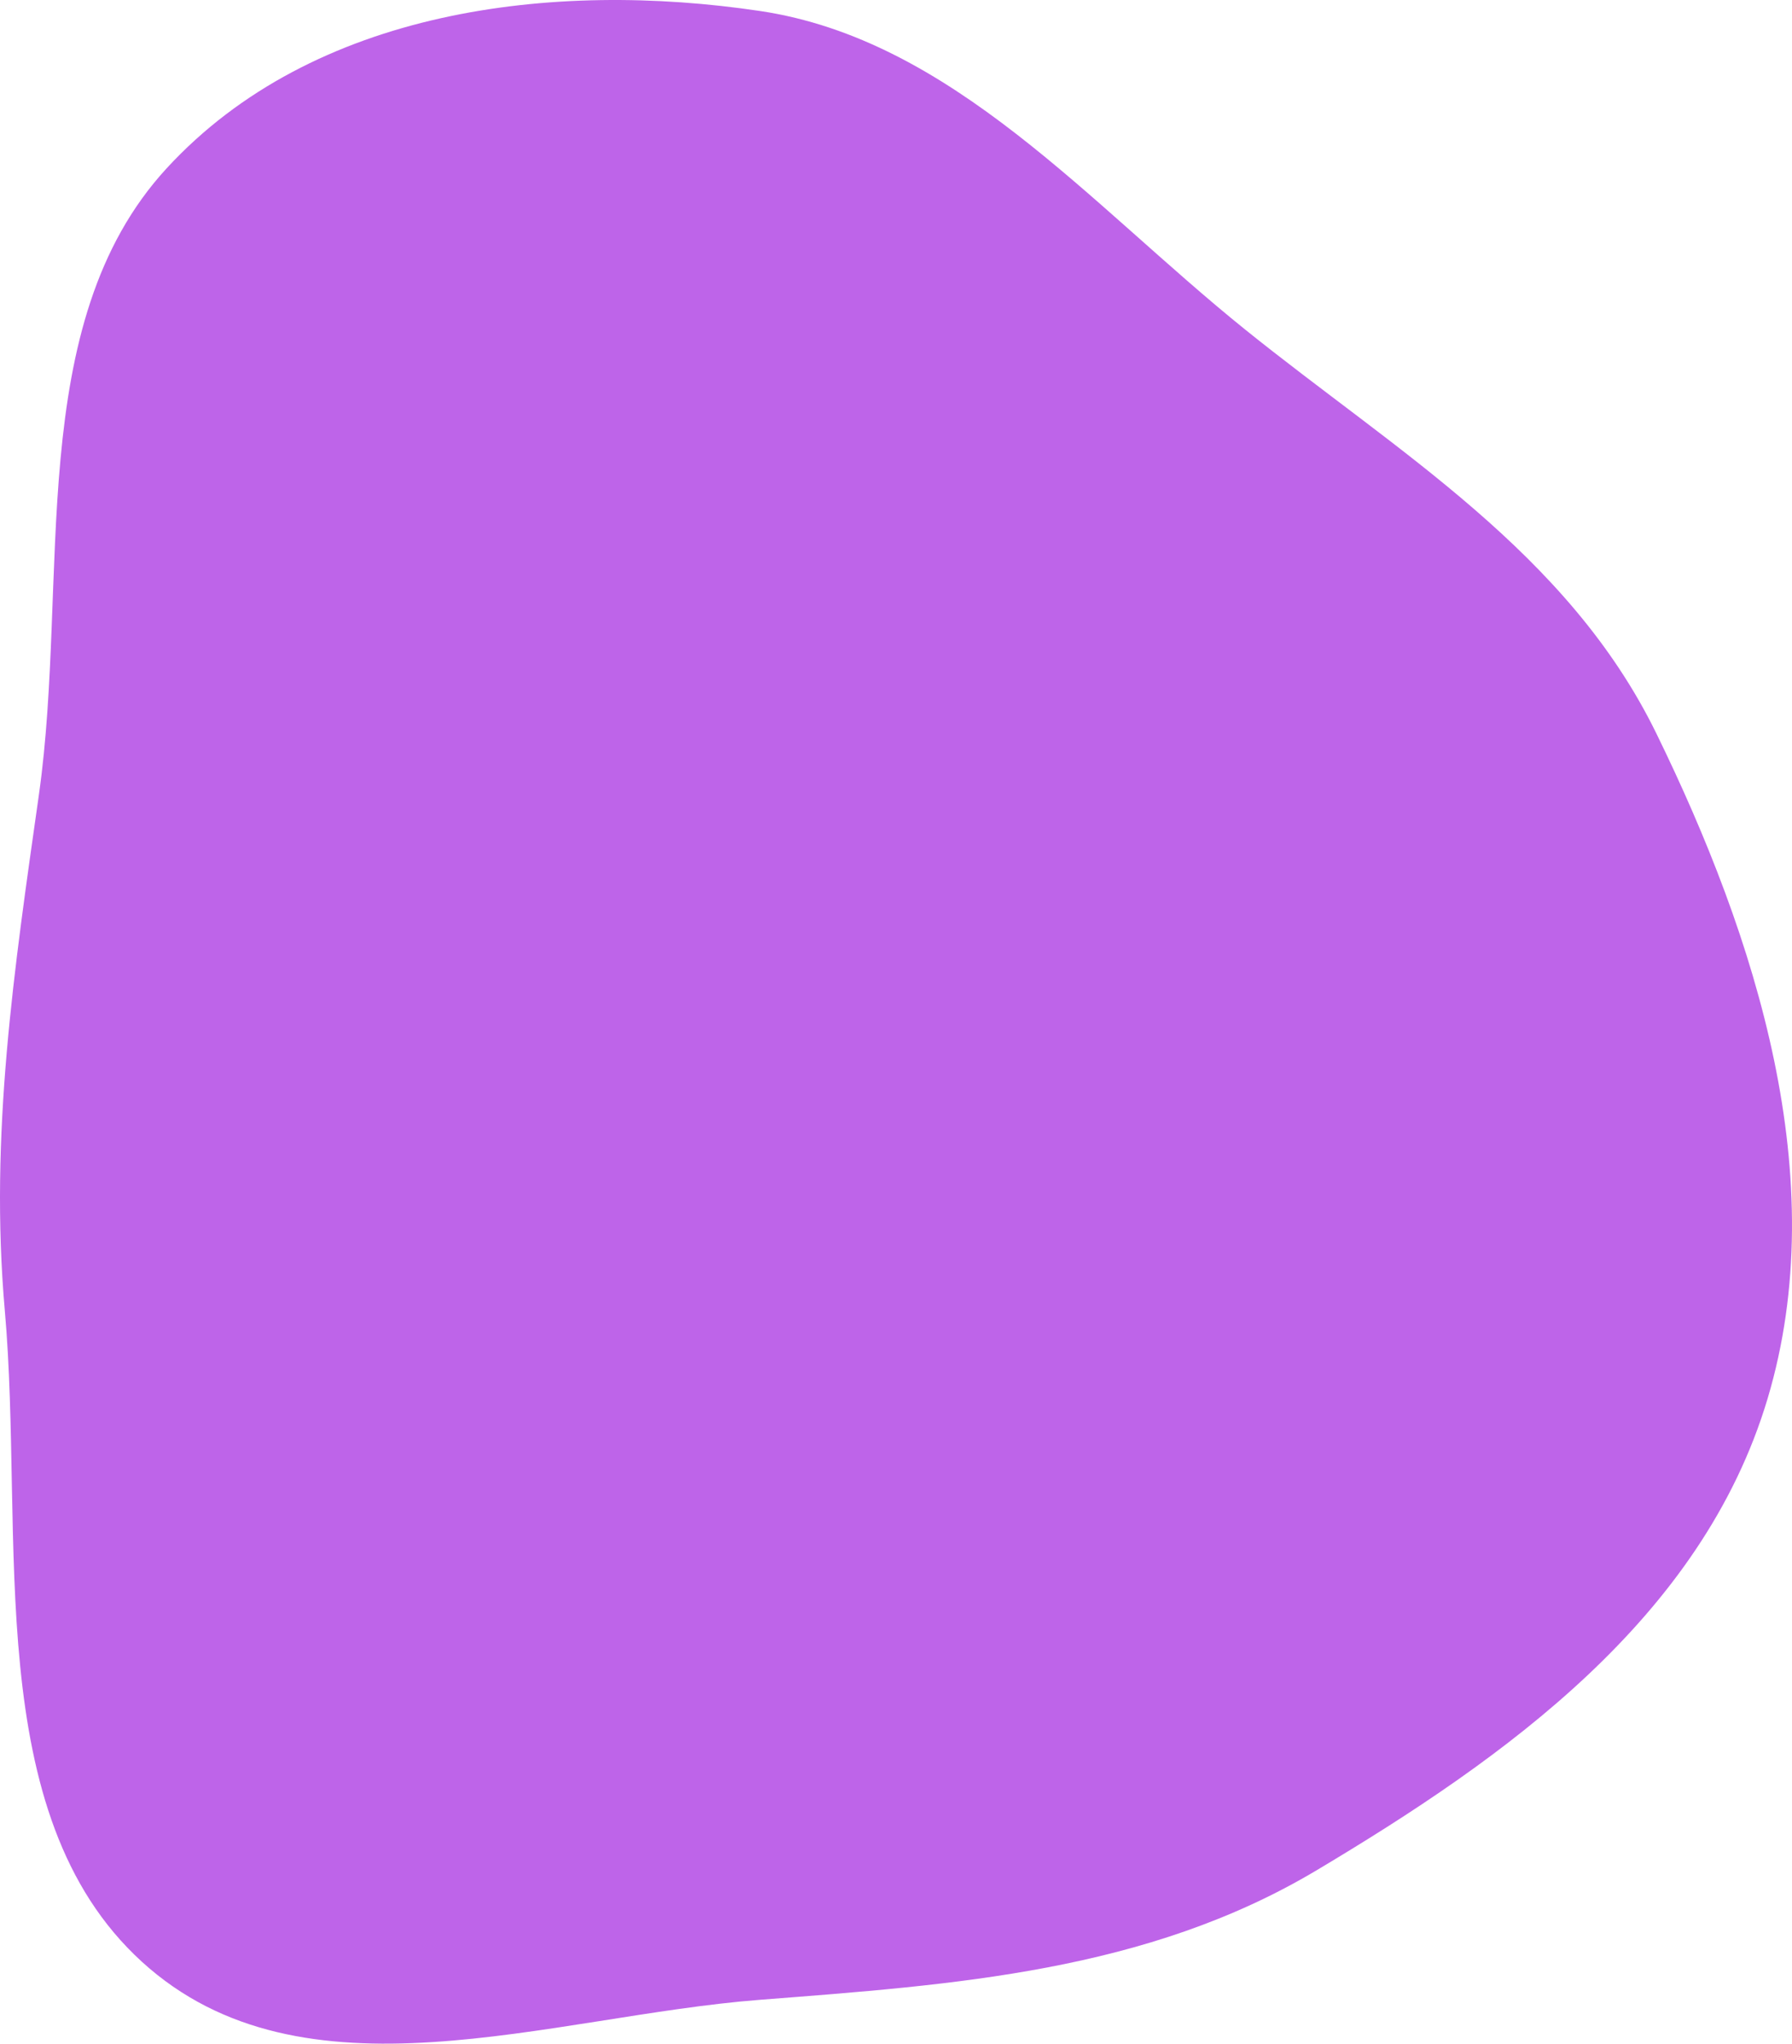 <svg width="378" height="431" viewBox="0 0 378 431" fill="none" xmlns="http://www.w3.org/2000/svg">
<path fill-rule="evenodd" clip-rule="evenodd" d="M160.311 2.318C200.851 8.365 229.798 43.027 262.549 69.418C294.701 95.325 330.683 116.432 349.381 154.669C370.464 197.784 386.712 248.601 372.848 294.976C358.972 341.394 317.352 370.795 277.699 394.448C241.812 415.853 201.242 418.568 160.311 421.75C115.796 425.21 63.935 444.762 29.908 413.708C-4.206 382.575 5.236 324.272 1.014 276.375C-2.257 239.275 2.988 204.427 8.209 167.585C14.683 121.906 4.924 68.341 35.152 35.498C66.134 1.834 116.682 -4.19 160.311 2.318Z" fill="#BE64E9"/>
</svg>
